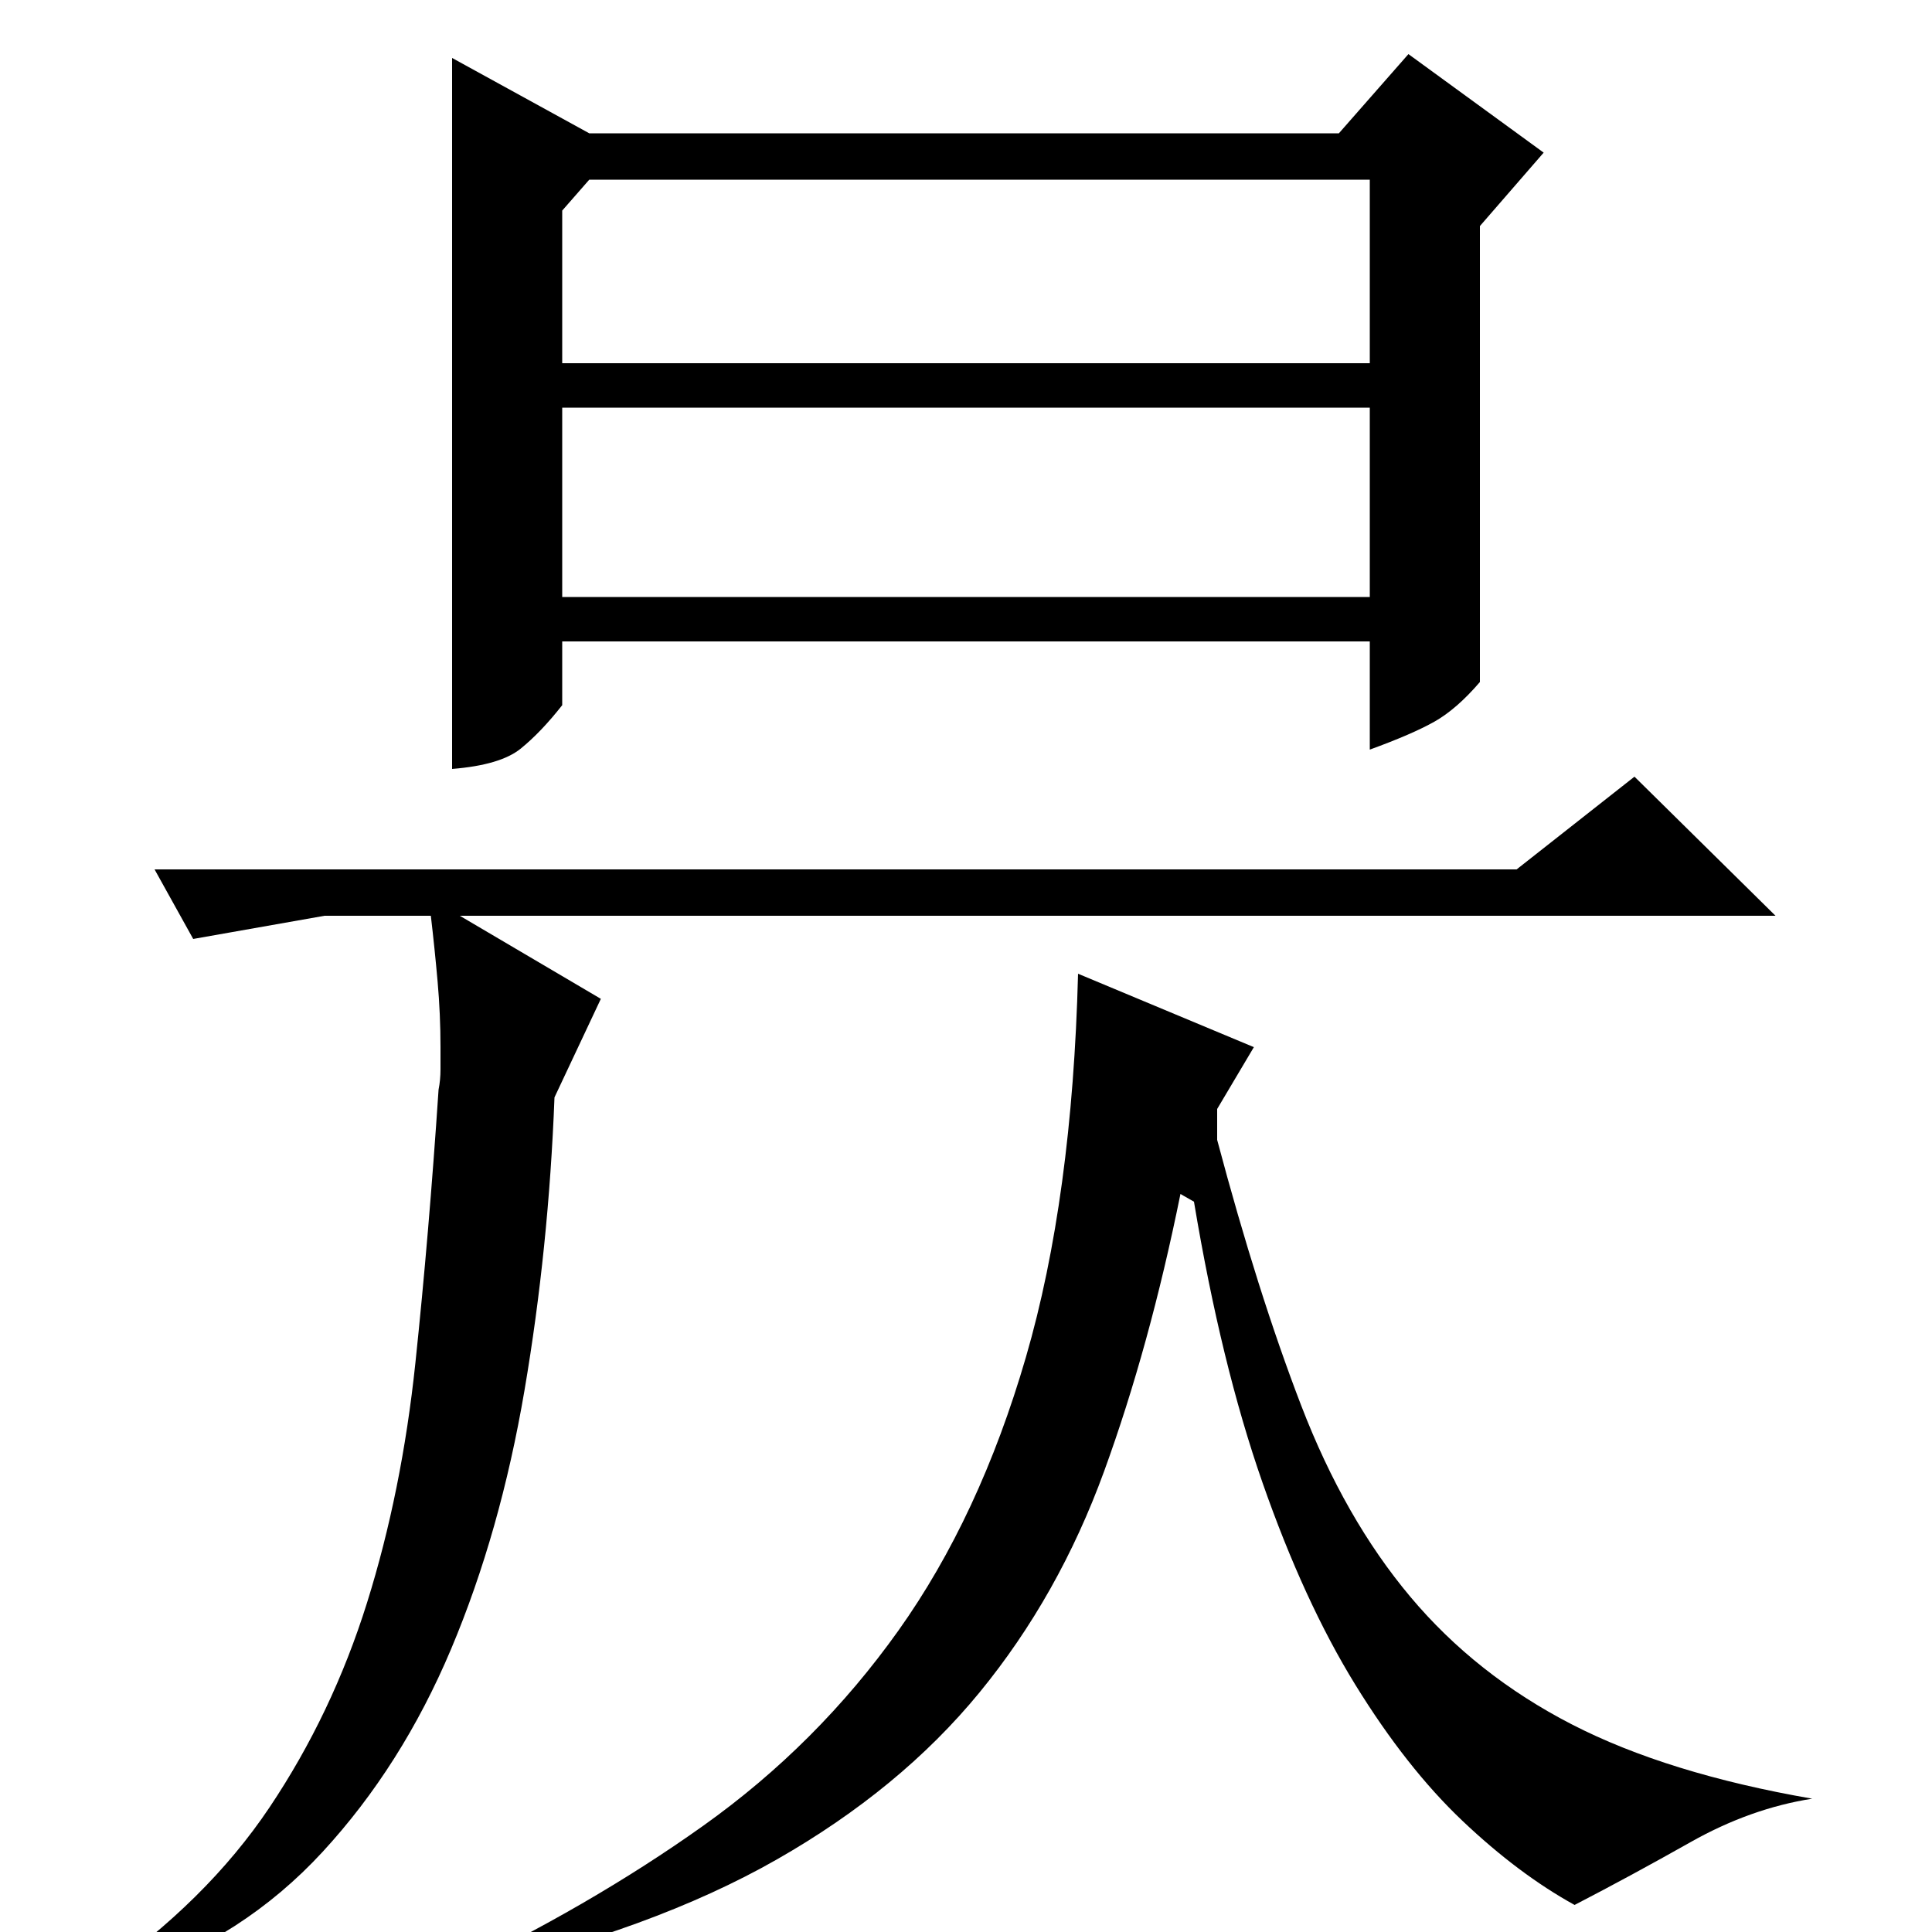 <?xml version="1.0" standalone="no"?>
<!DOCTYPE svg PUBLIC "-//W3C//DTD SVG 1.1//EN" "http://www.w3.org/Graphics/SVG/1.1/DTD/svg11.dtd" >
<svg xmlns="http://www.w3.org/2000/svg" xmlns:xlink="http://www.w3.org/1999/xlink" version="1.1" viewBox="0 -200 1000 1000">
  <g transform="matrix(1 0 0 -1 0 800)">
   <path fill="currentColor"
d="M100 514l-20 36h705l61 48l73 -72h-681l73 -43l-24 -51q-3 -78 -15.5 -151.5t-38 -134t-66.5 -105t-100 -64.5h-16q56 39 88.5 87.5t50.5 106t25 124t12 141.5q1 5 1 10.5v11.5q0 17 -1.5 34t-3.5 34h-55zM231 -22q74 35 133 77t101 101t66 141.5t27 198.5l91 -38
l-19 -32v-16q21 -79 43.5 -137.5t56.5 -99t83.5 -66t124.5 -38.5q-32 -5 -63 -22.5t-60 -32.5q-29 16 -58 43.5t-55.5 70.5t-48 104.5t-35.5 145.5l-7 4q-16 -79 -39.5 -143.5t-64.5 -114.5t-105 -86.5t-160 -58.5zM291 635q-11 -14 -21.5 -22.5t-35.5 -10.5v368l71 -39h388
l36 41l70 -51l-33 -38v-236q-12 -14 -23.5 -20.5t-33.5 -14.5v56h-418v-33zM709 691v98h-418v-98h418zM291 812h418v95h-404l-14 -16v-79z" />
  </g>

</svg>

